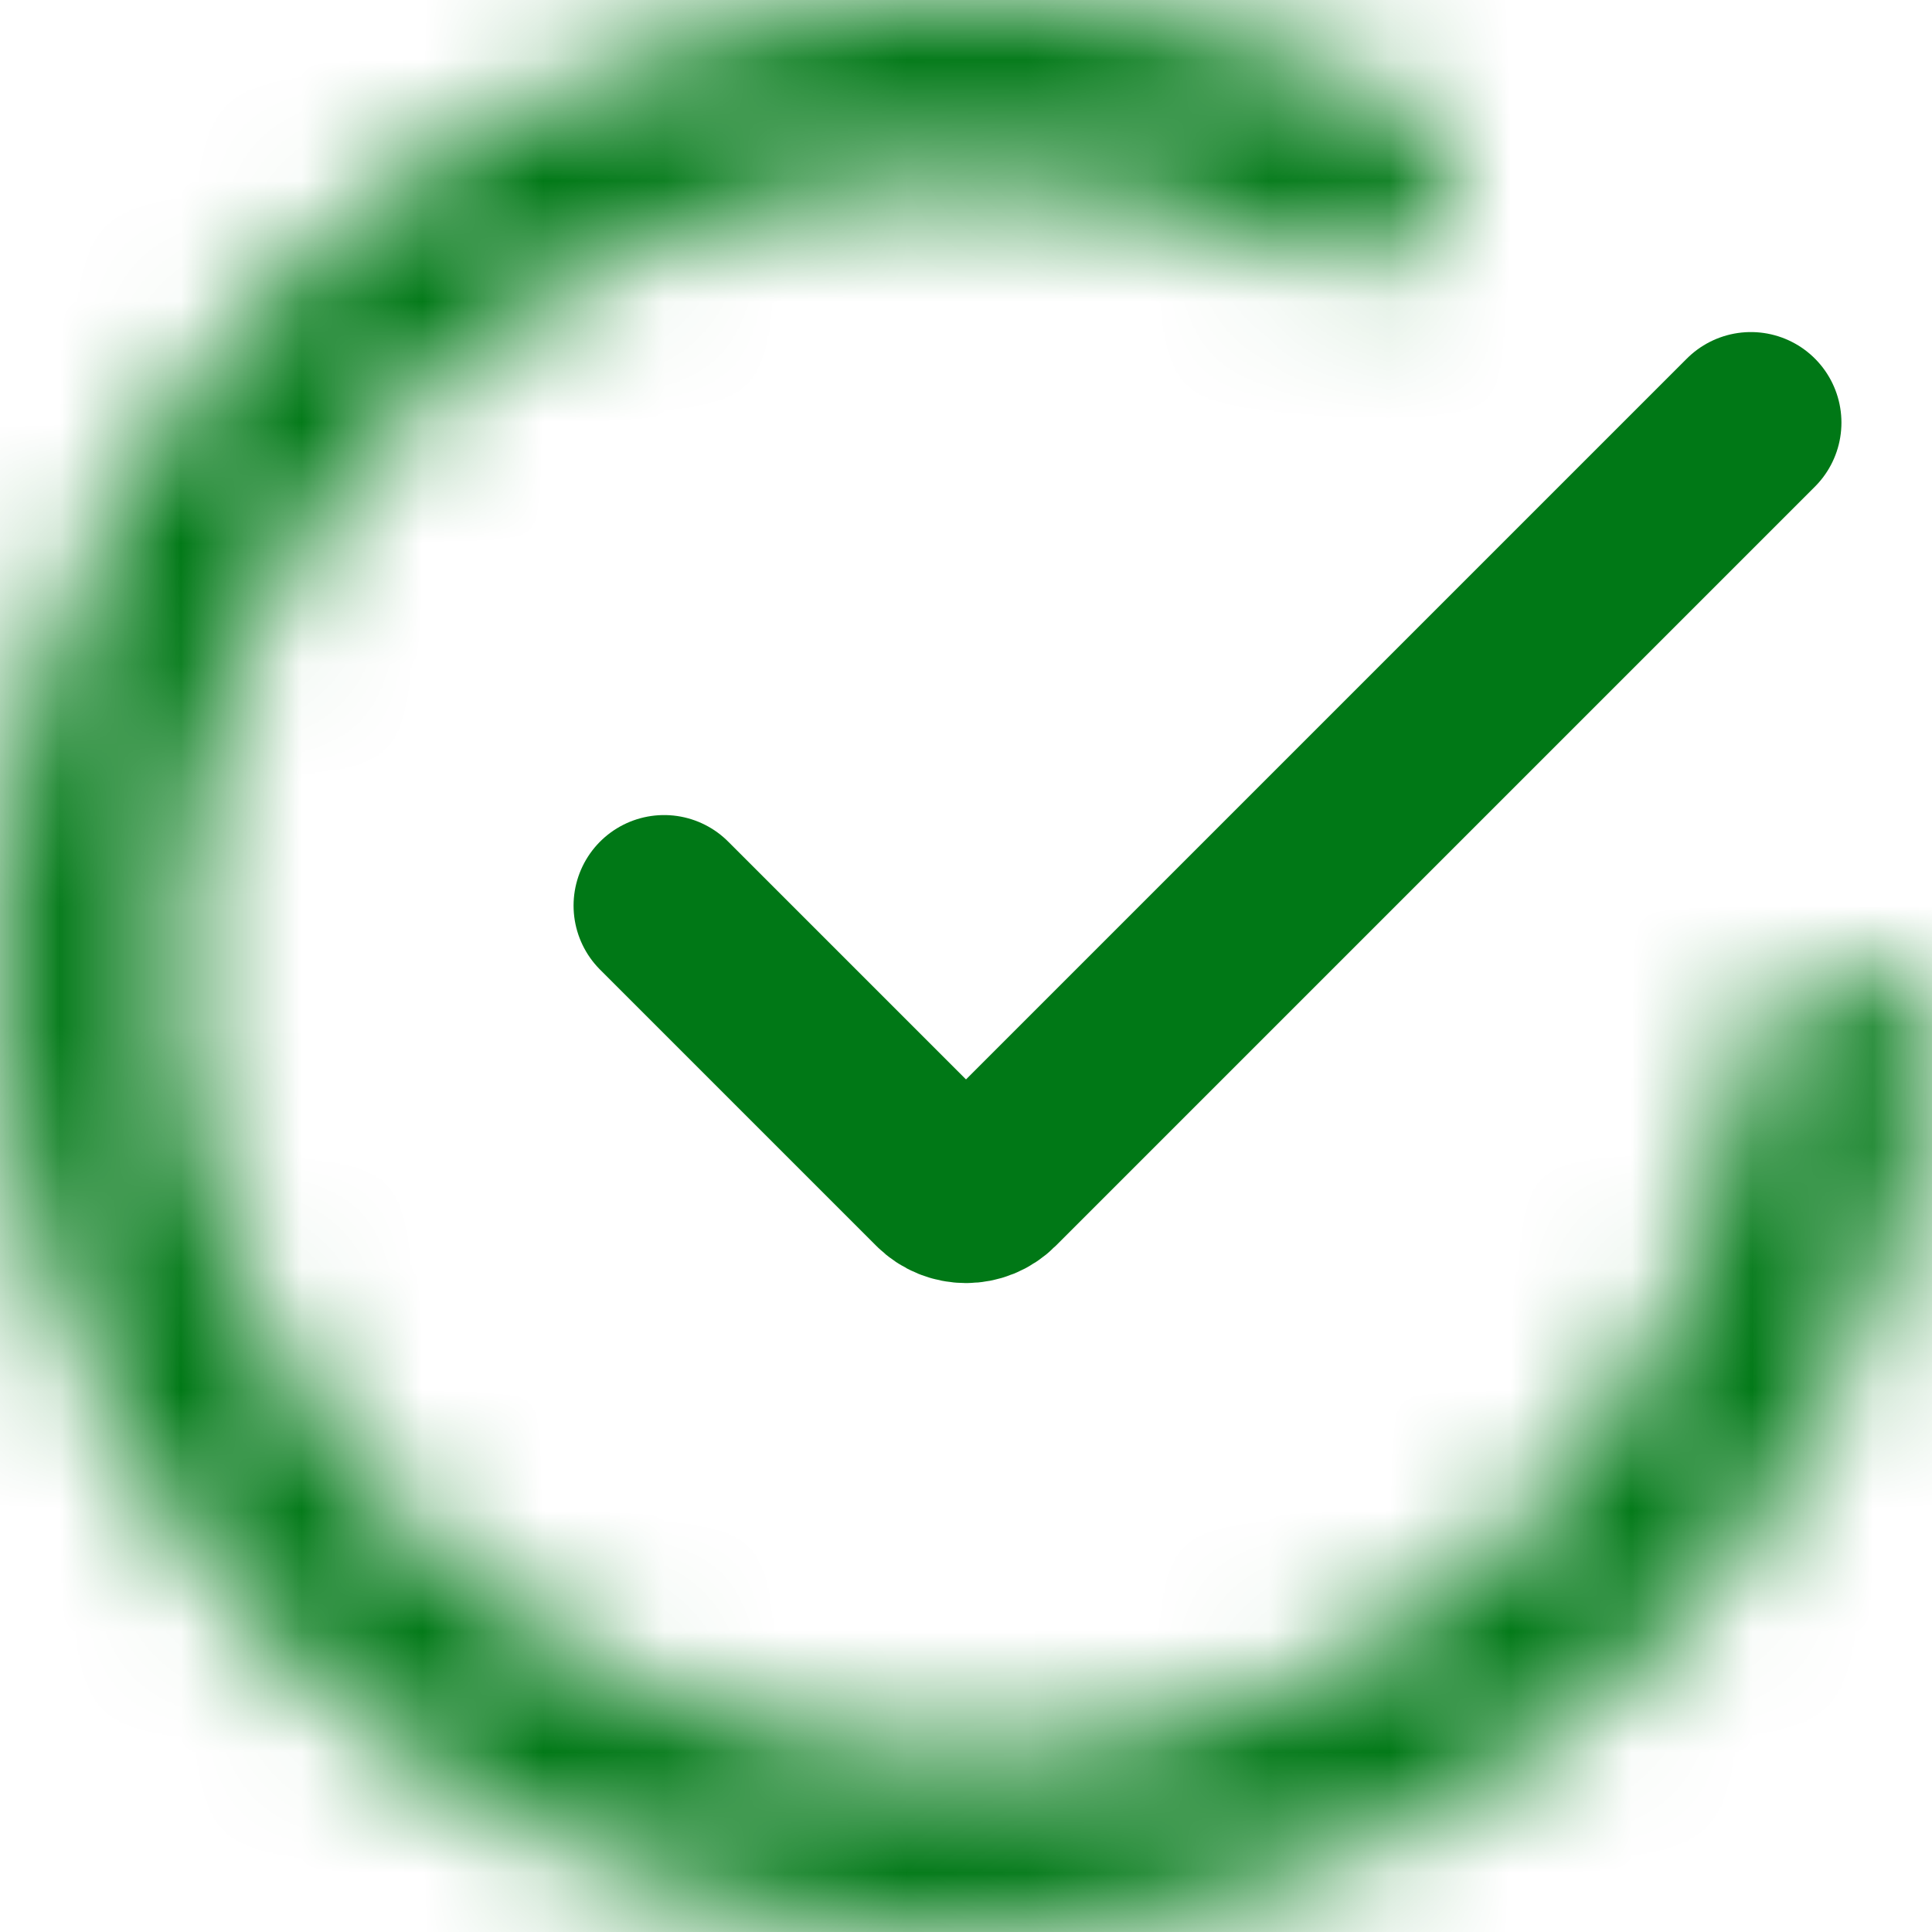 <svg xmlns="http://www.w3.org/2000/svg" width="16" height="16" viewBox="0 0 16 16" fill="none"><mask id="path-1-inside-1_9451_6736" fill="white"><path d="M15.27 8C15.673 8 16.003 8.328 15.967 8.729C15.828 10.245 15.259 11.695 14.32 12.905C13.231 14.308 11.706 15.309 9.985 15.75C8.264 16.191 6.446 16.046 4.816 15.339C3.187 14.633 1.839 13.403 0.985 11.846C0.131 10.289 -0.18 8.491 0.1 6.737C0.381 4.983 1.237 3.372 2.534 2.159C3.831 0.945 5.495 0.198 7.263 0.034C8.789 -0.107 10.317 0.193 11.669 0.891C12.028 1.076 12.126 1.531 11.909 1.871C11.692 2.211 11.242 2.307 10.88 2.129C9.805 1.602 8.6 1.377 7.398 1.489C5.952 1.622 4.592 2.233 3.532 3.225C2.472 4.217 1.772 5.534 1.543 6.968C1.314 8.401 1.568 9.871 2.266 11.144C2.964 12.417 4.066 13.421 5.398 13.999C6.73 14.577 8.216 14.695 9.623 14.335C11.029 13.974 12.276 13.156 13.166 12.009C13.906 11.056 14.365 9.919 14.498 8.729C14.543 8.328 14.866 8 15.27 8Z"></path></mask><path d="M15.27 8C15.673 8 16.003 8.328 15.967 8.729C15.828 10.245 15.259 11.695 14.32 12.905C13.231 14.308 11.706 15.309 9.985 15.75C8.264 16.191 6.446 16.046 4.816 15.339C3.187 14.633 1.839 13.403 0.985 11.846C0.131 10.289 -0.18 8.491 0.1 6.737C0.381 4.983 1.237 3.372 2.534 2.159C3.831 0.945 5.495 0.198 7.263 0.034C8.789 -0.107 10.317 0.193 11.669 0.891C12.028 1.076 12.126 1.531 11.909 1.871C11.692 2.211 11.242 2.307 10.88 2.129C9.805 1.602 8.6 1.377 7.398 1.489C5.952 1.622 4.592 2.233 3.532 3.225C2.472 4.217 1.772 5.534 1.543 6.968C1.314 8.401 1.568 9.871 2.266 11.144C2.964 12.417 4.066 13.421 5.398 13.999C6.73 14.577 8.216 14.695 9.623 14.335C11.029 13.974 12.276 13.156 13.166 12.009C13.906 11.056 14.365 9.919 14.498 8.729C14.543 8.328 14.866 8 15.27 8Z" stroke="#007816" stroke-width="3" mask="url(#path-1-inside-1_9451_6736)"></path><path d="M5.5 7.5L7.788 9.788C7.905 9.905 8.095 9.905 8.212 9.788L14.5 3.5" stroke="#007816" stroke-width="1.5" stroke-linecap="round"></path></svg>